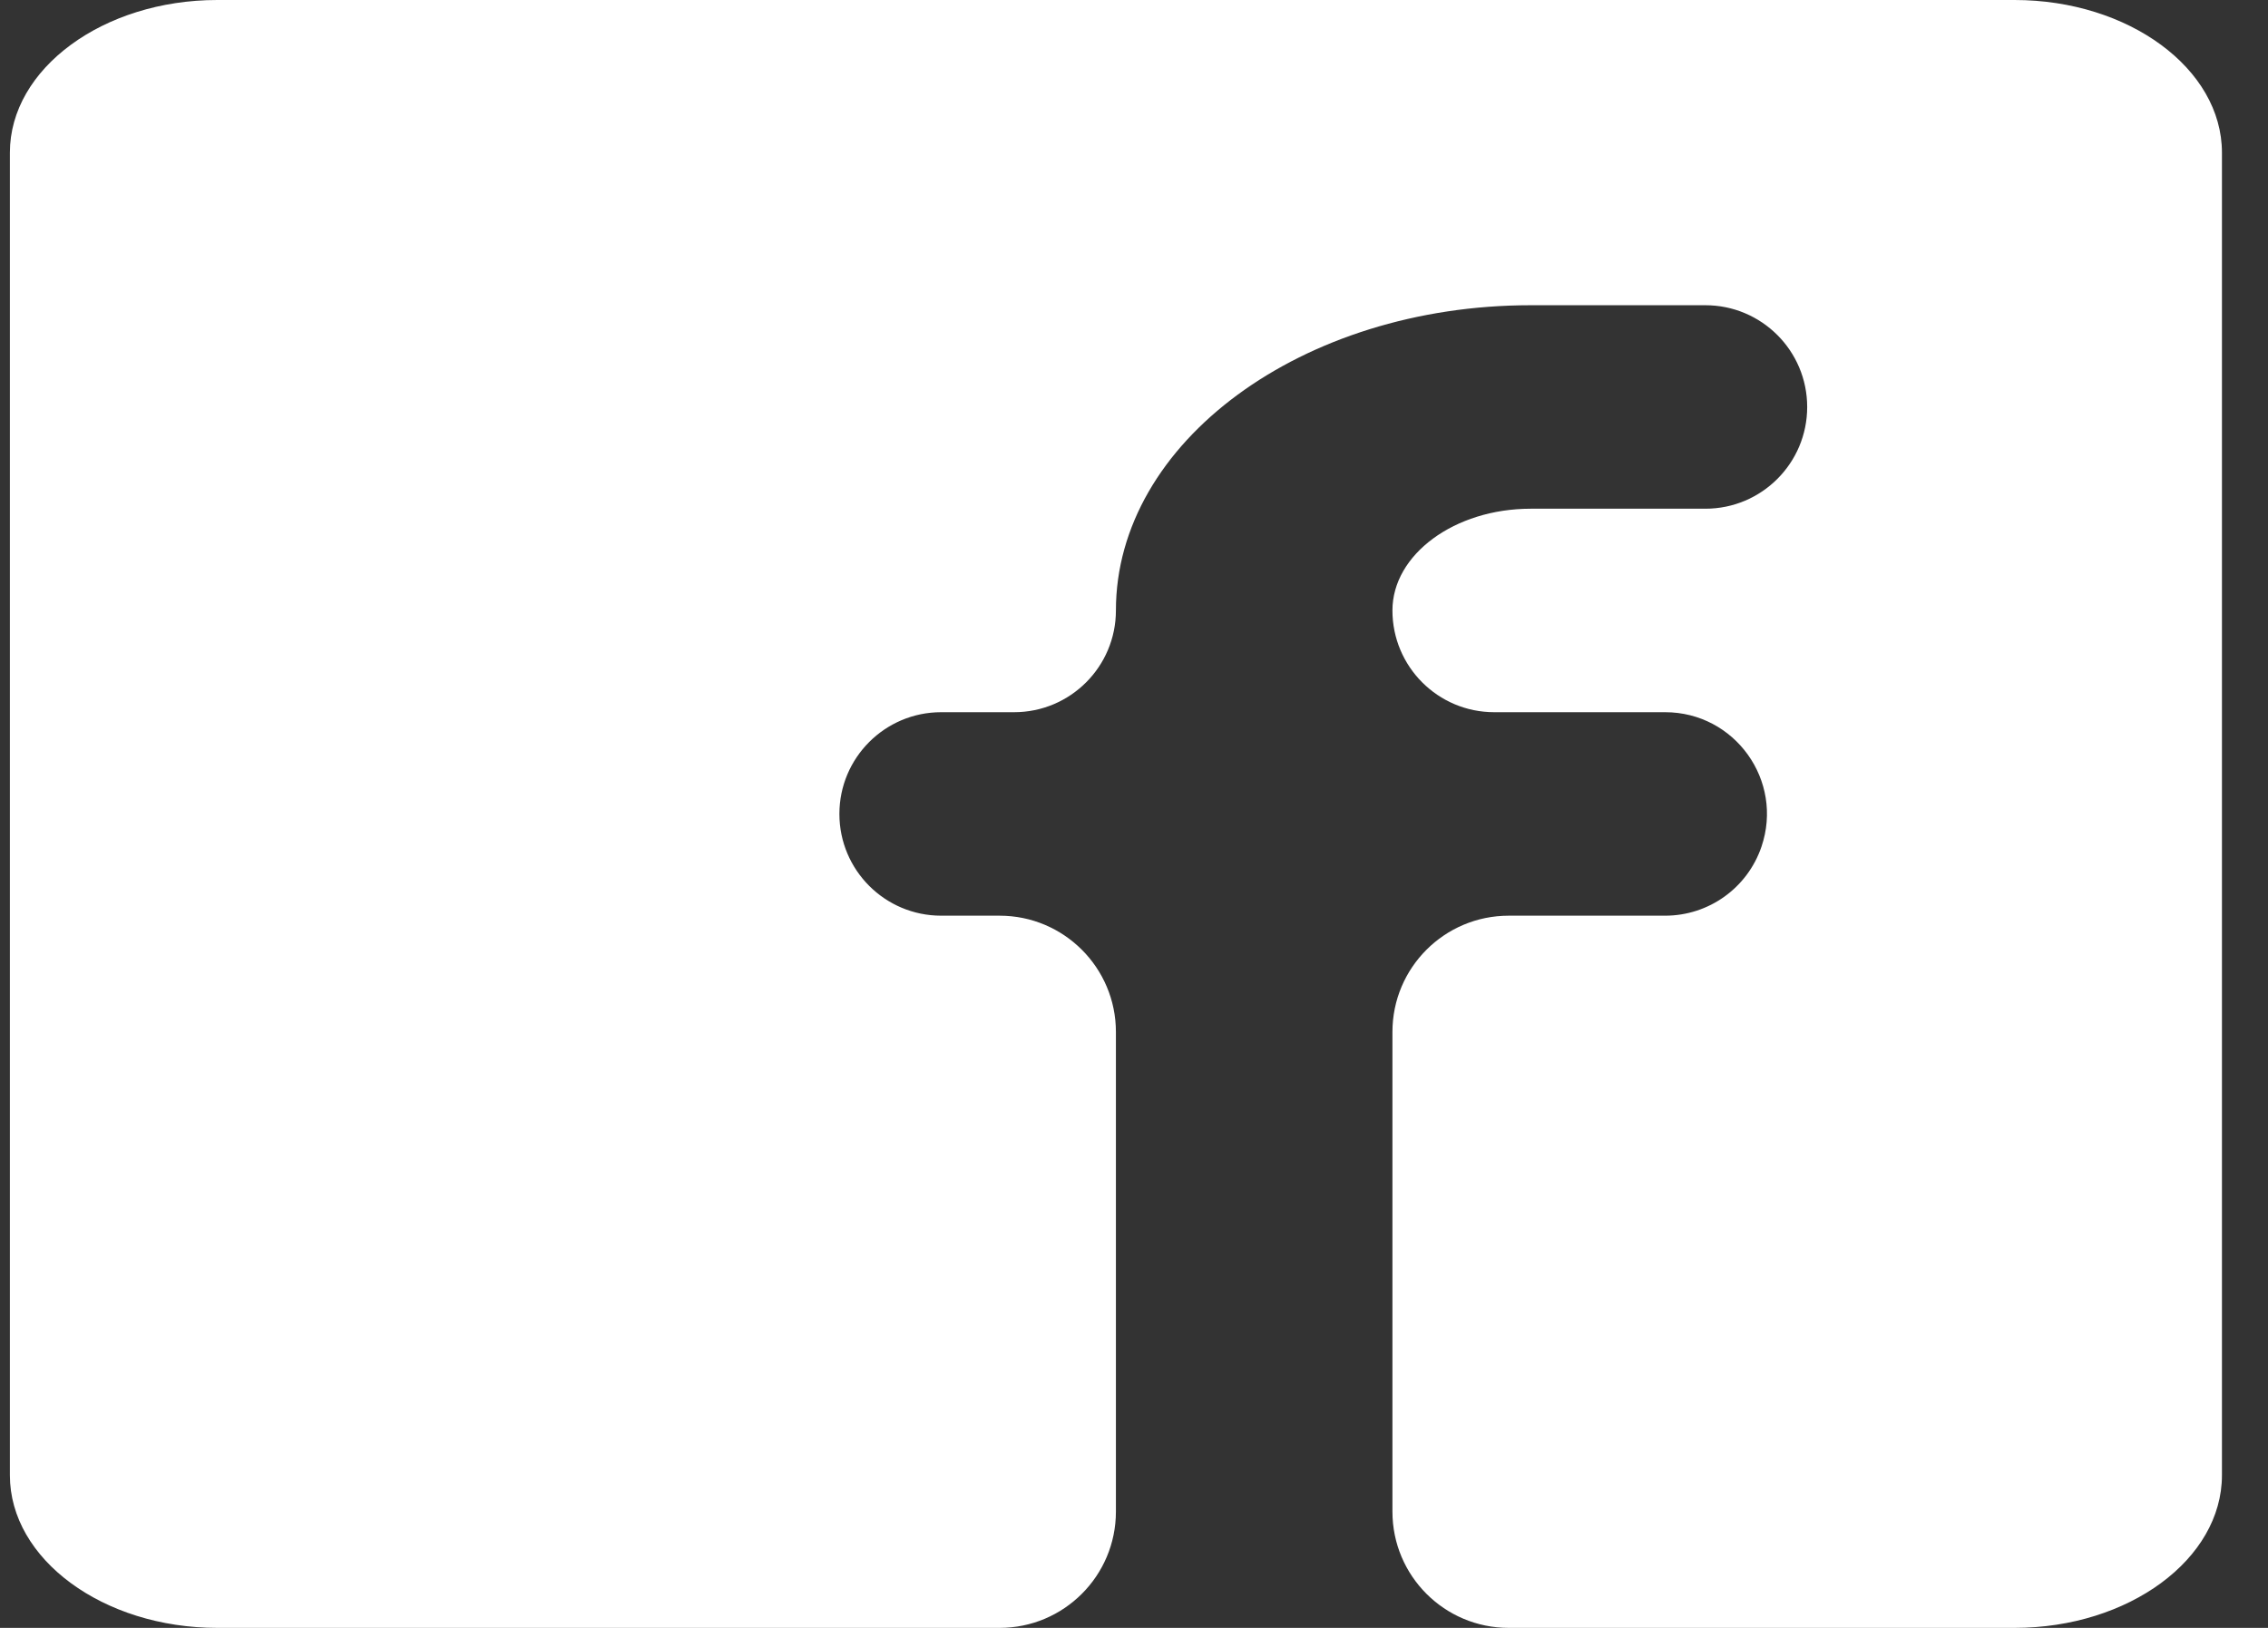 <svg width="39" height="28" viewBox="0 0 39 28" fill="none" xmlns="http://www.w3.org/2000/svg">
<rect x="0" y="0" width="39" height="28" fill="#333333" stroke="none"/>
<path d="M34.642 0H3.736C1.775 0 0.17 1.181 0.17 2.625V25.375C0.17 26.819 1.775 28 3.736 28H17.189C18.293 28 19.189 27.105 19.189 26V17.75C19.189 16.645 18.293 15.75 17.189 15.75H16.184C15.218 15.75 14.434 14.966 14.434 14C14.434 13.034 15.218 12.25 16.184 12.25H17.439C18.405 12.25 19.189 11.466 19.189 10.5C19.189 7.607 22.391 5.25 26.321 5.25H29.326C30.292 5.25 31.076 6.034 31.076 7C31.076 7.966 30.292 8.75 29.326 8.75H26.321C25.013 8.75 23.944 9.537 23.944 10.5C23.944 11.466 24.727 12.25 25.694 12.25H28.633C29.832 12.25 30.676 13.428 30.29 14.563C30.049 15.273 29.383 15.75 28.633 15.75H25.944C24.839 15.75 23.944 16.645 23.944 17.75V26C23.944 27.105 24.839 28 25.944 28H34.642C36.603 28 38.208 26.819 38.208 25.375V2.625C38.208 1.181 36.603 0 34.642 0Z" fill="white"/>
</svg>
